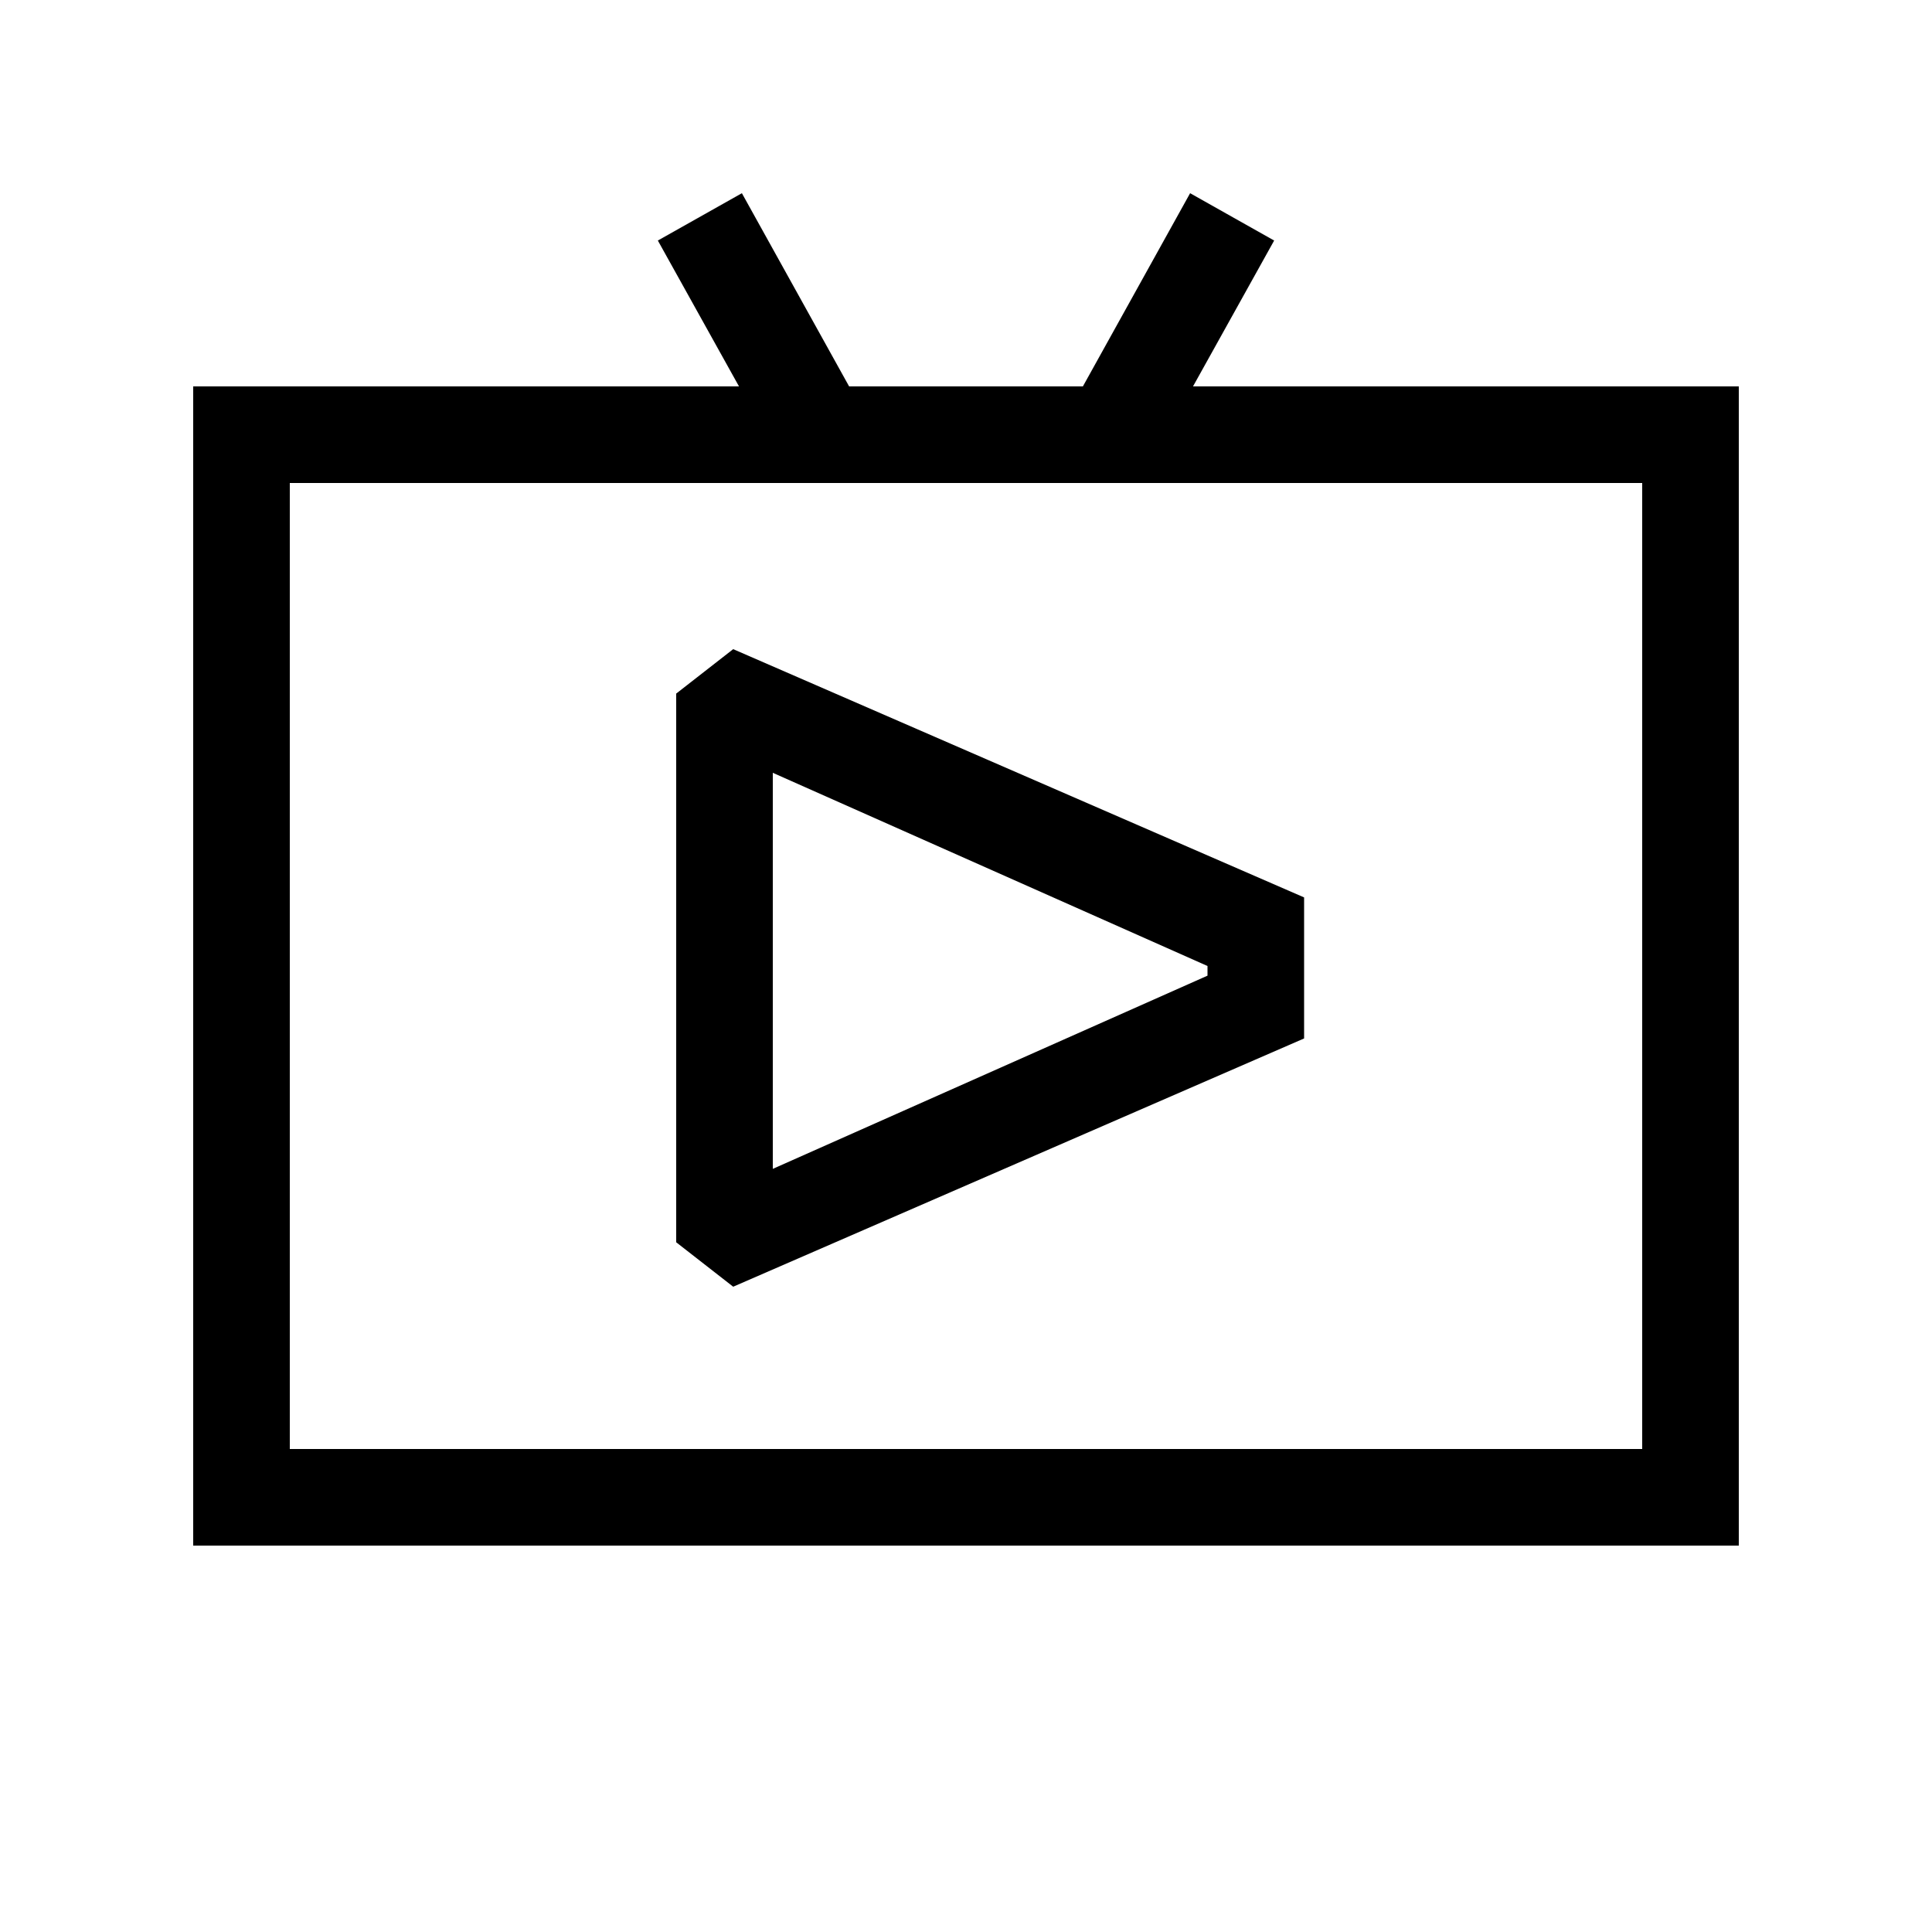 <svg id="Ready" xmlns="http://www.w3.org/2000/svg" viewBox="0 0 20 20"><title>Artboard 67</title><path d="M13.19,2.49,12.32,2,11.21,4H8.79L7.68,2l-.87.49L7.65,4H2V16H18V4H12.35ZM17,15H3V5H17ZM7.59,6.72,7,7.18v5.68l.59.46,5.91-2.57V9.29ZM12.5,10.1l-4.5,2V8l4.5,2Z"/></svg>